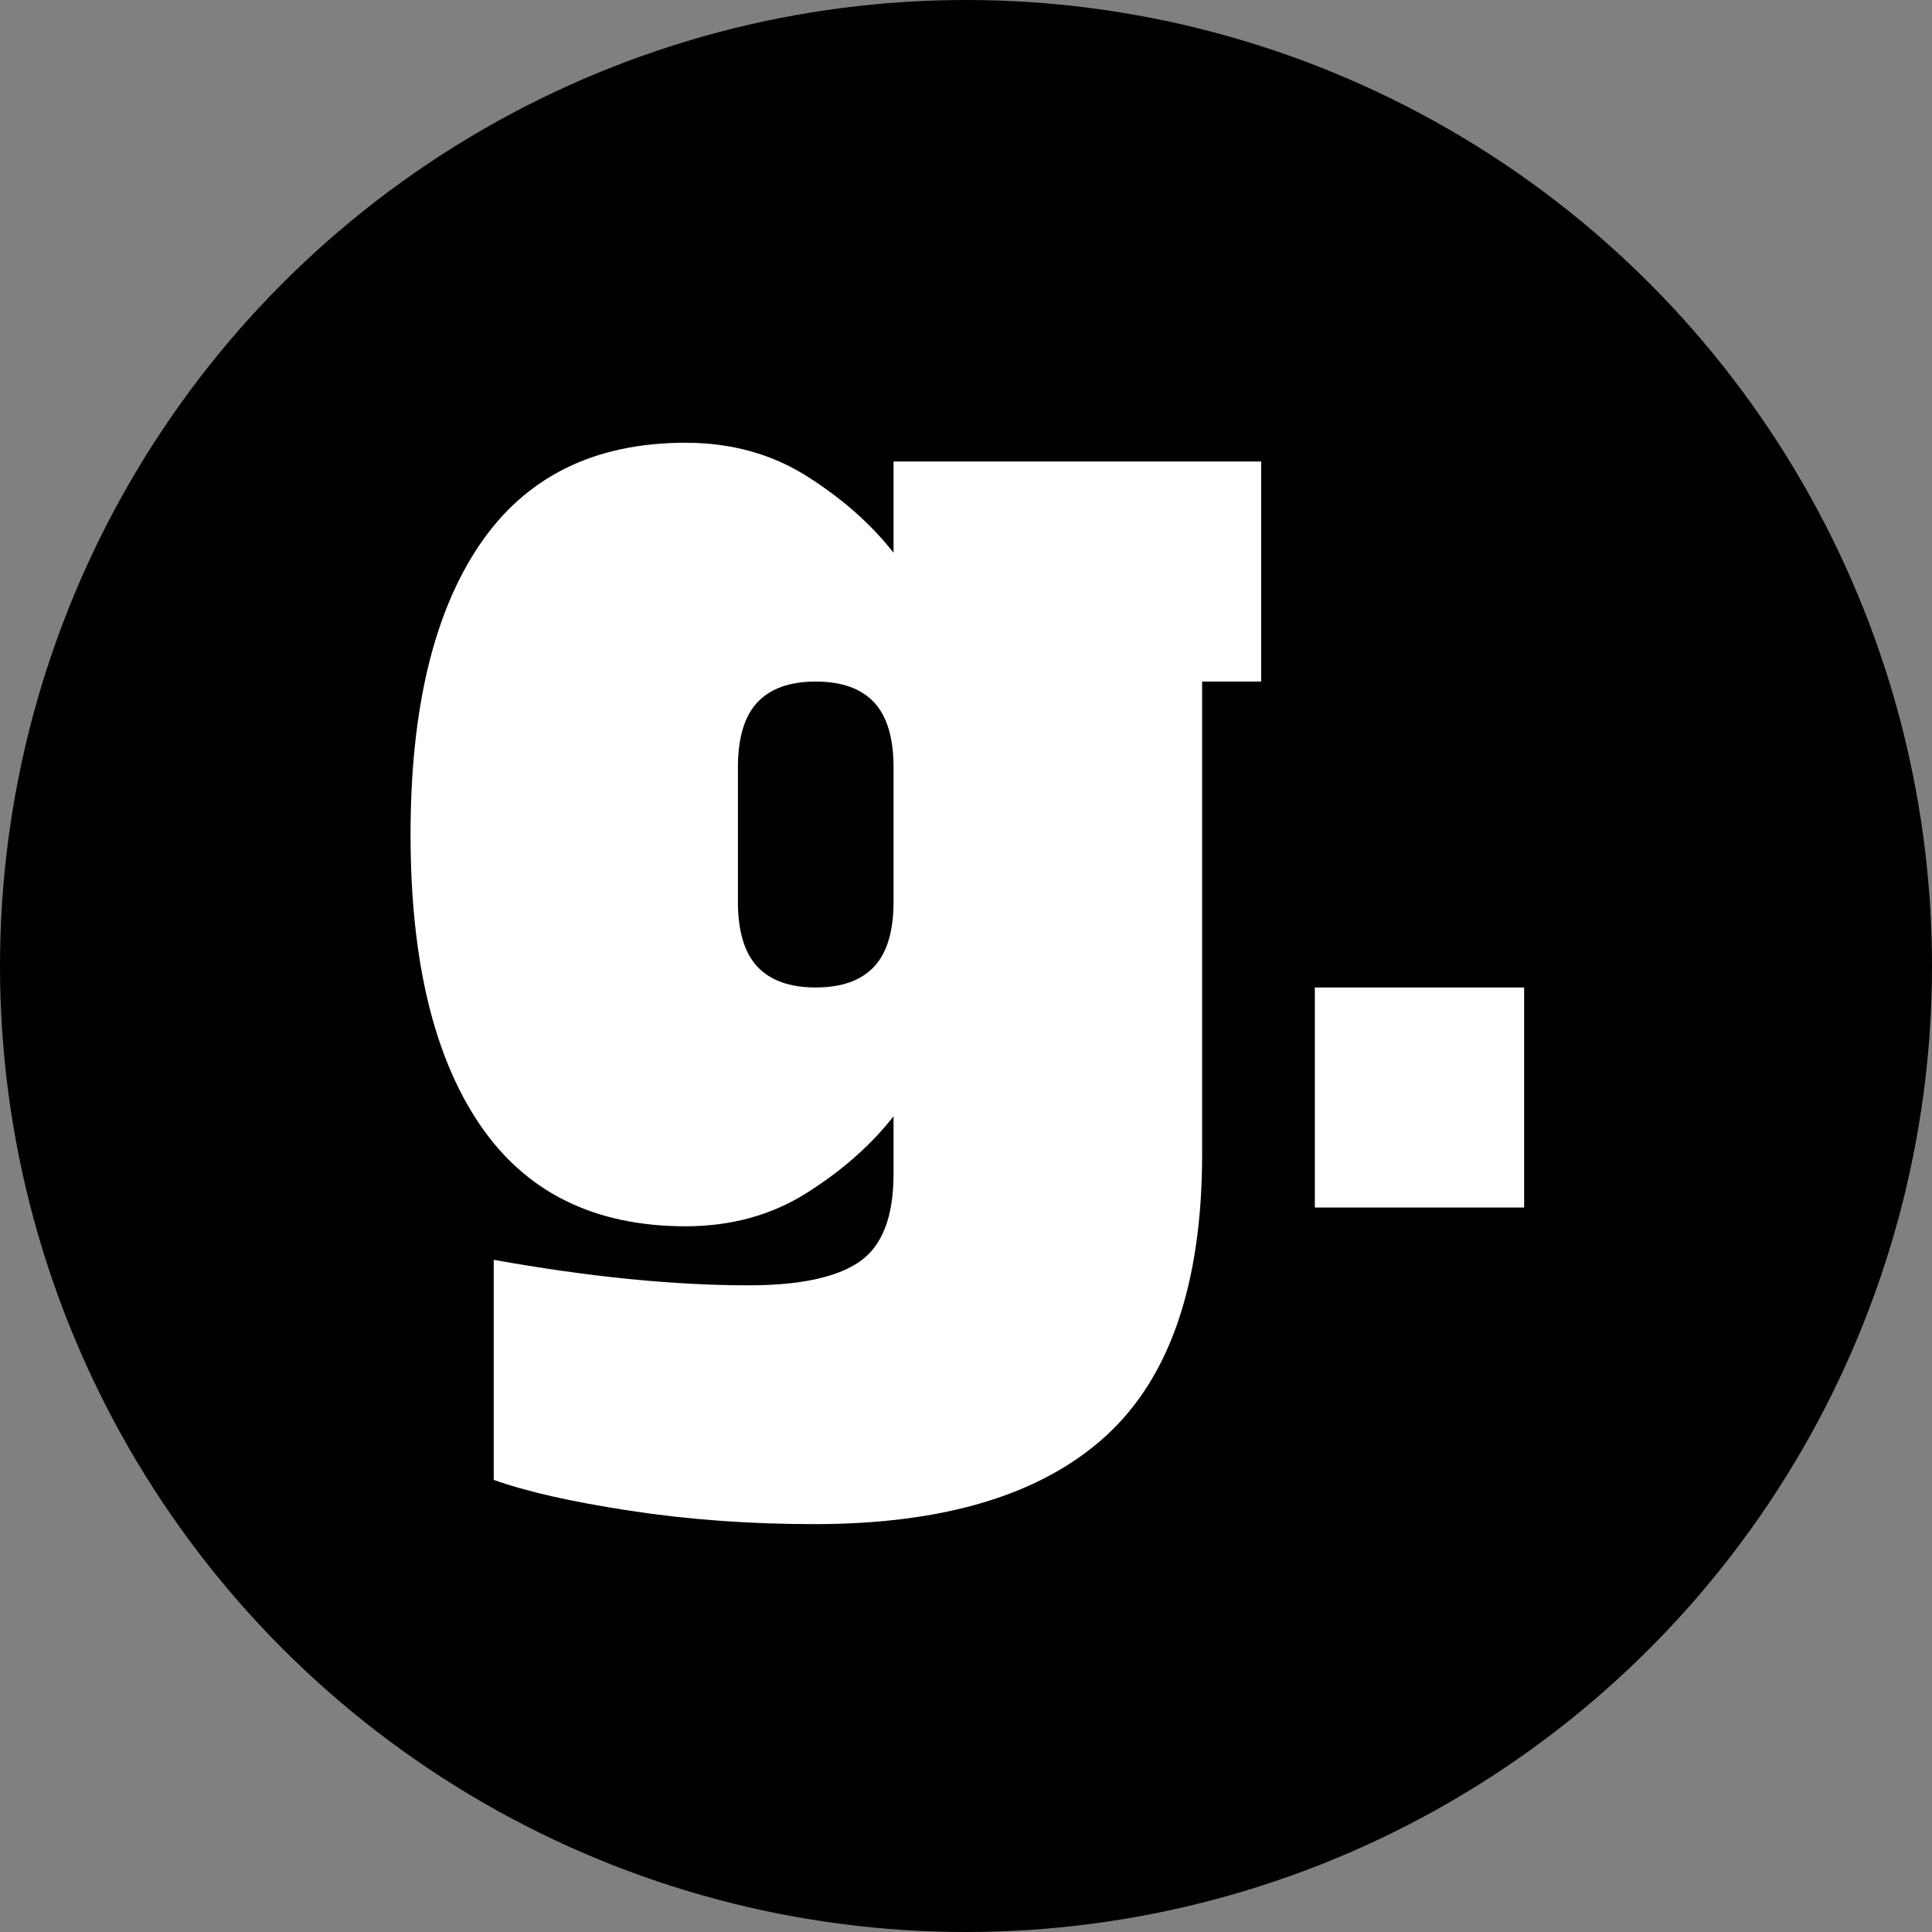 <?xml version="1.0" encoding="UTF-8"?>
<svg width="144px" height="144px" viewBox="0 0 144 144" version="1.1" xmlns="http://www.w3.org/2000/svg" xmlns:xlink="http://www.w3.org/1999/xlink">
    <rect x="0" y="0" width="144" height="144" fill="#808080" stroke="none"/>
    <!-- Generator: Sketch 52.6 (67491) - http://www.bohemiancoding.com/sketch -->
    <title>Group</title>
    <desc>Created with Sketch.</desc>
    <g id="Page-1" stroke="none" stroke-width="1" fill="none" fill-rule="evenodd">
        <g id="Brand" transform="translate(-284, -796)">
            <g id="Group" transform="translate(284, 782)">
                <circle id="Oval" fill="#000000" cx="72" cy="86" r="72"></circle>
                <path d="M60.7,127.6 C55.9,127.6 51.317,127.267 46.95,126.6 C42.583,125.933 39.2,125.167 36.8,124.3 L36.8,107.9 C43.867,109.167 50.2,109.8 55.8,109.8 C59.6,109.8 62.35,109.217 64.05,108.05 C65.75,106.883 66.6,104.7 66.6,101.5 L66.6,97.2 C64.933,99.333 62.783,101.233 60.15,102.9 C57.517,104.567 54.5,105.4 51.1,105.4 C44.3,105.4 39.183,102.867 35.75,97.8 C32.317,92.733 30.6,85.533 30.6,76.2 C30.6,66.867 32.317,59.667 35.75,54.6 C39.183,49.533 44.3,47 51.1,47 C54.5,47 57.517,47.833 60.15,49.5 C62.783,51.167 64.933,53.067 66.6,55.2 L66.6,48.4 L94,48.4 L94,64.8 L89.6,64.8 L89.6,100 C89.6,109.667 87.2,116.683 82.4,121.05 C77.6,125.417 70.367,127.6 60.7,127.6 Z M60.8,87.6 C62.733,87.6 64.183,87.083 65.15,86.05 C66.117,85.017 66.6,83.4 66.6,81.2 L66.6,71.2 C66.6,69 66.117,67.383 65.15,66.35 C64.183,65.317 62.733,64.8 60.8,64.8 C58.867,64.8 57.417,65.317 56.45,66.35 C55.483,67.383 55,69 55,71.2 L55,81.2 C55,83.4 55.483,85.017 56.45,86.05 C57.417,87.083 58.867,87.6 60.8,87.6 Z M98,104 L98,87.6 L113.6,87.6 L113.6,104 L98,104 Z" id="g." fill="#FFFFFF"></path>
            </g>
        </g>
    </g>
</svg>